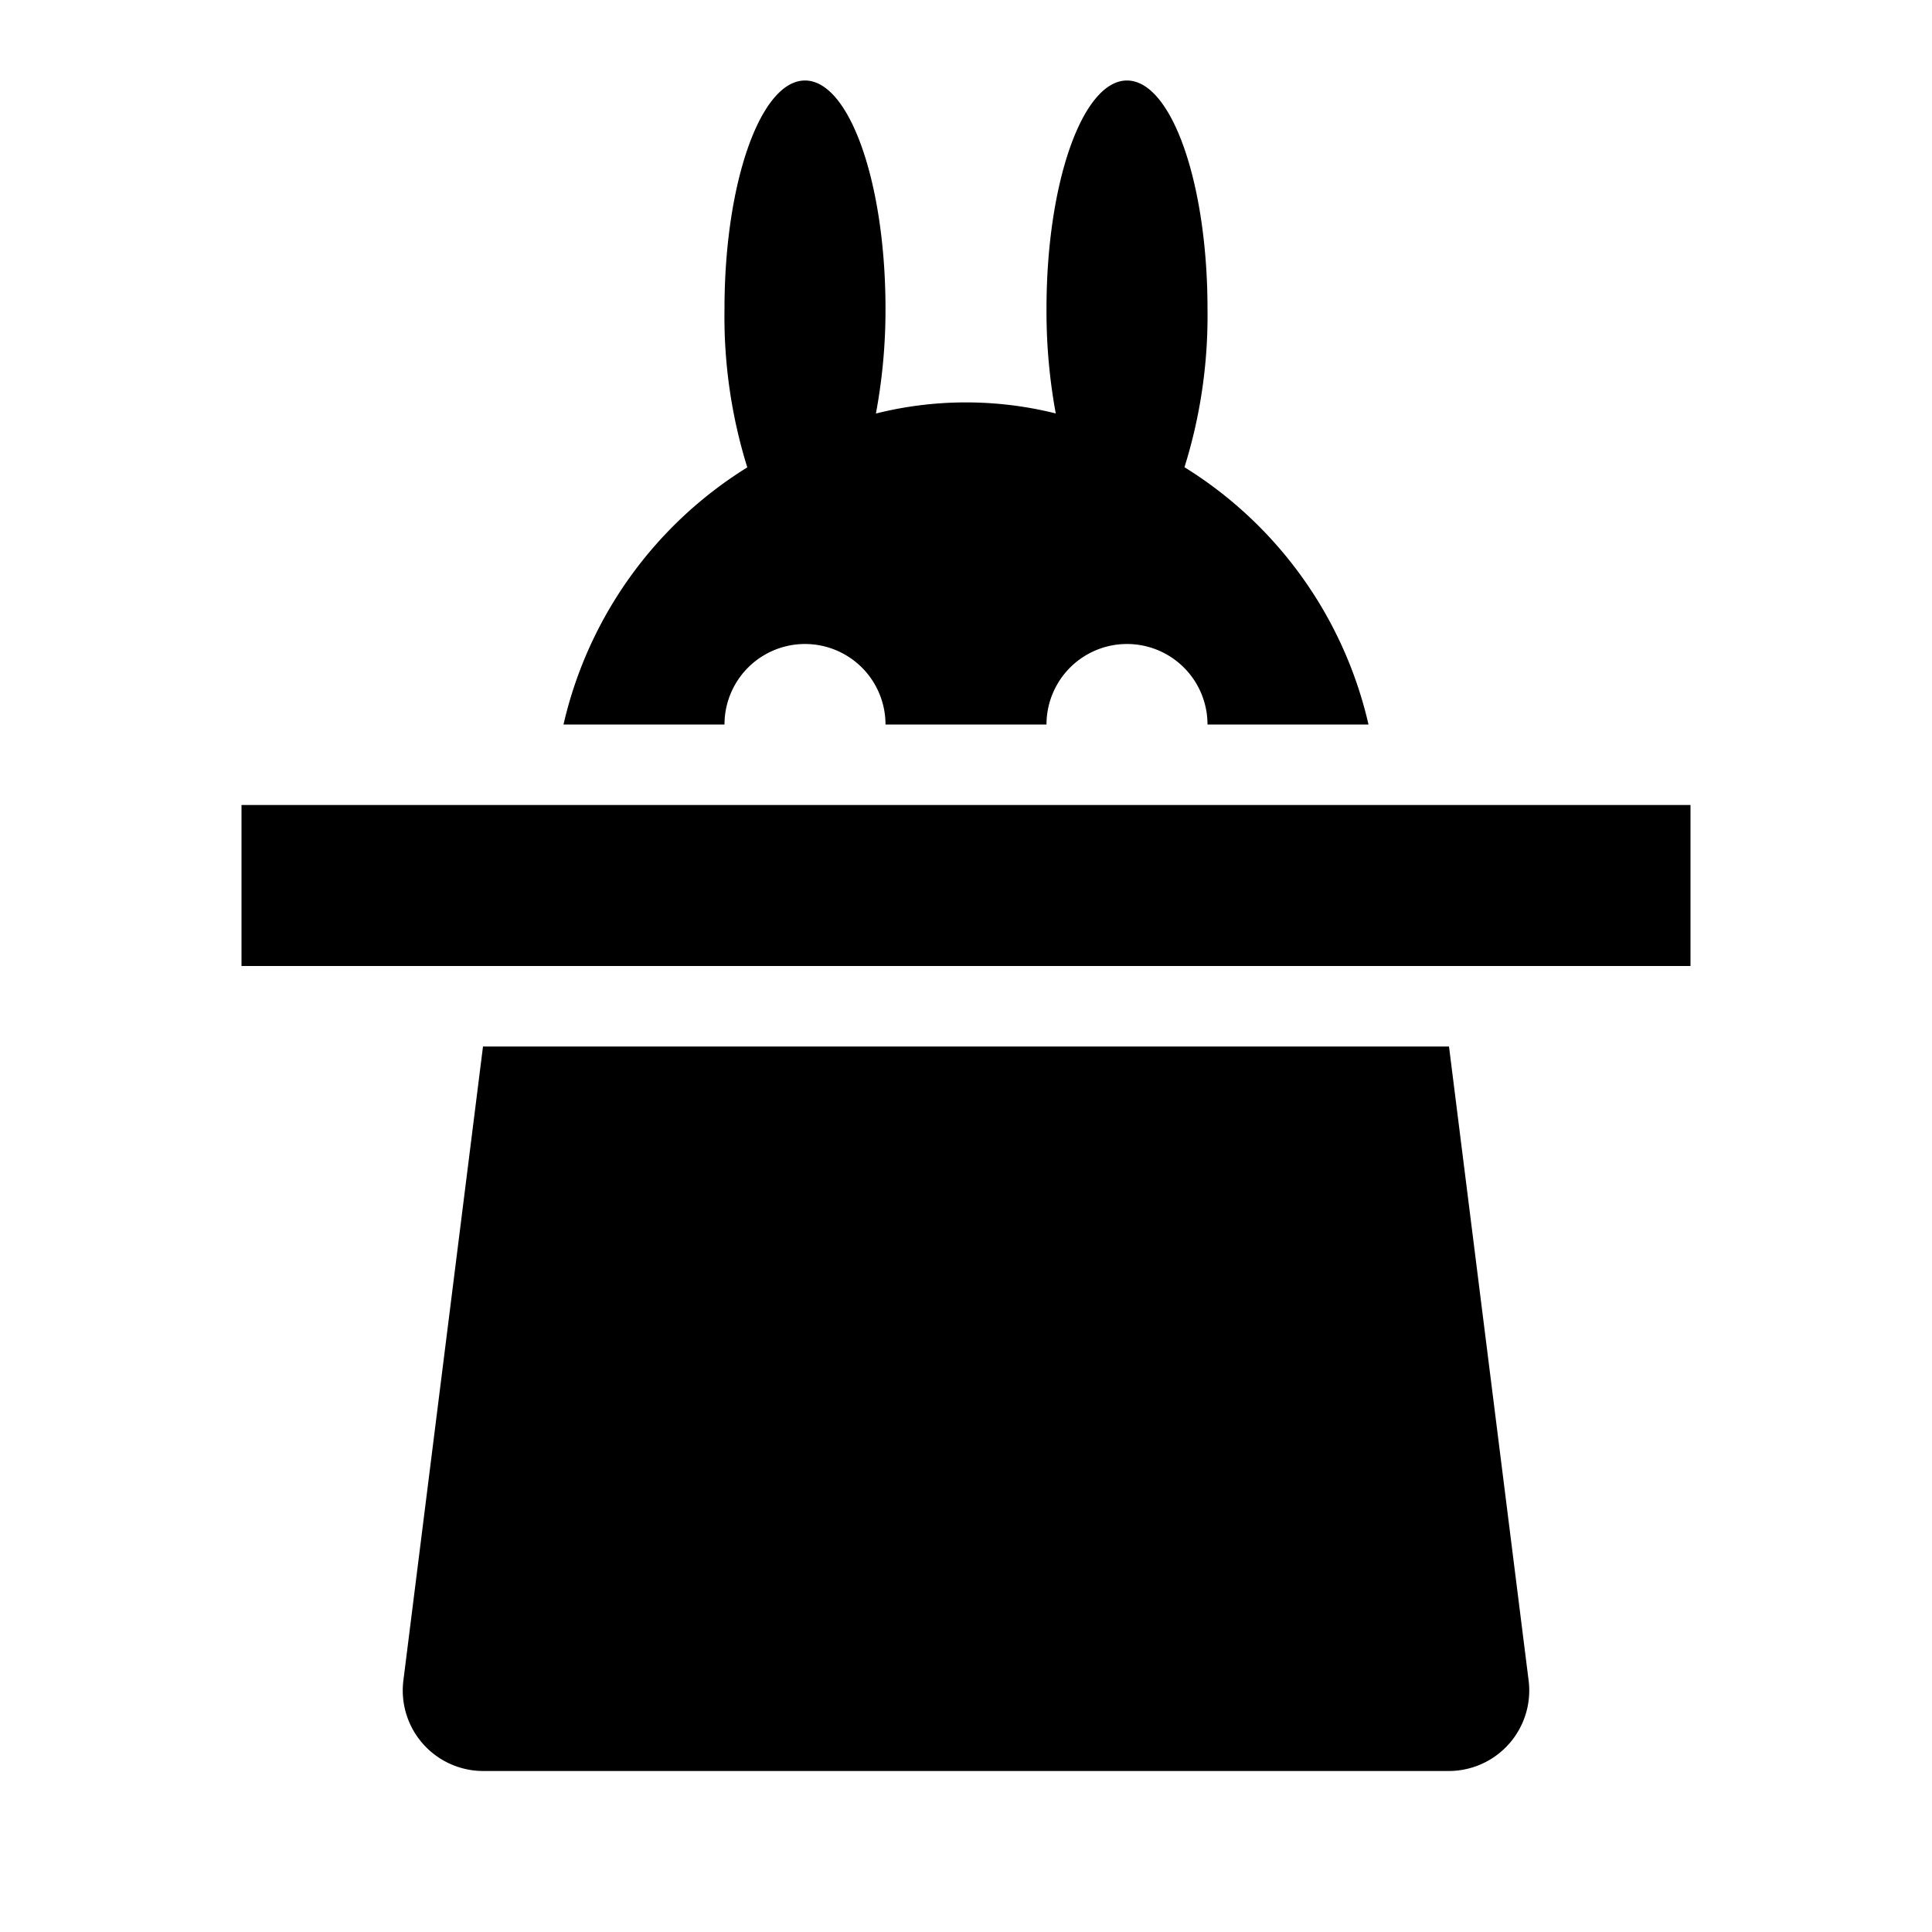 <svg xmlns="http://www.w3.org/2000/svg" xmlns:xlink="http://www.w3.org/1999/xlink" width="24" height="24" viewBox="0 0 24 24"><path fill="currentColor" d="m18 13l.989 7.875A1 1 0 0 1 17.997 22H6.003a1 1 0 0 1-.992-1.125L6 13Zm3-3H3v2h18Zm-6.286-4.196A6.3 6.3 0 0 0 15 3.835C15 2.27 14.552 1 14 1s-1 1.27-1 2.835a7 7 0 0 0 .115 1.301a4.6 4.6 0 0 0-2.234.001A7 7 0 0 0 11 3.835C11 2.27 10.552 1 10 1S9 2.27 9 3.835a6.3 6.3 0 0 0 .283 1.971A5.1 5.1 0 0 0 7 9h2a1 1 0 0 1 2 0h2a1 1 0 0 1 2 0h2a5.1 5.1 0 0 0-2.286-3.196"/></svg>